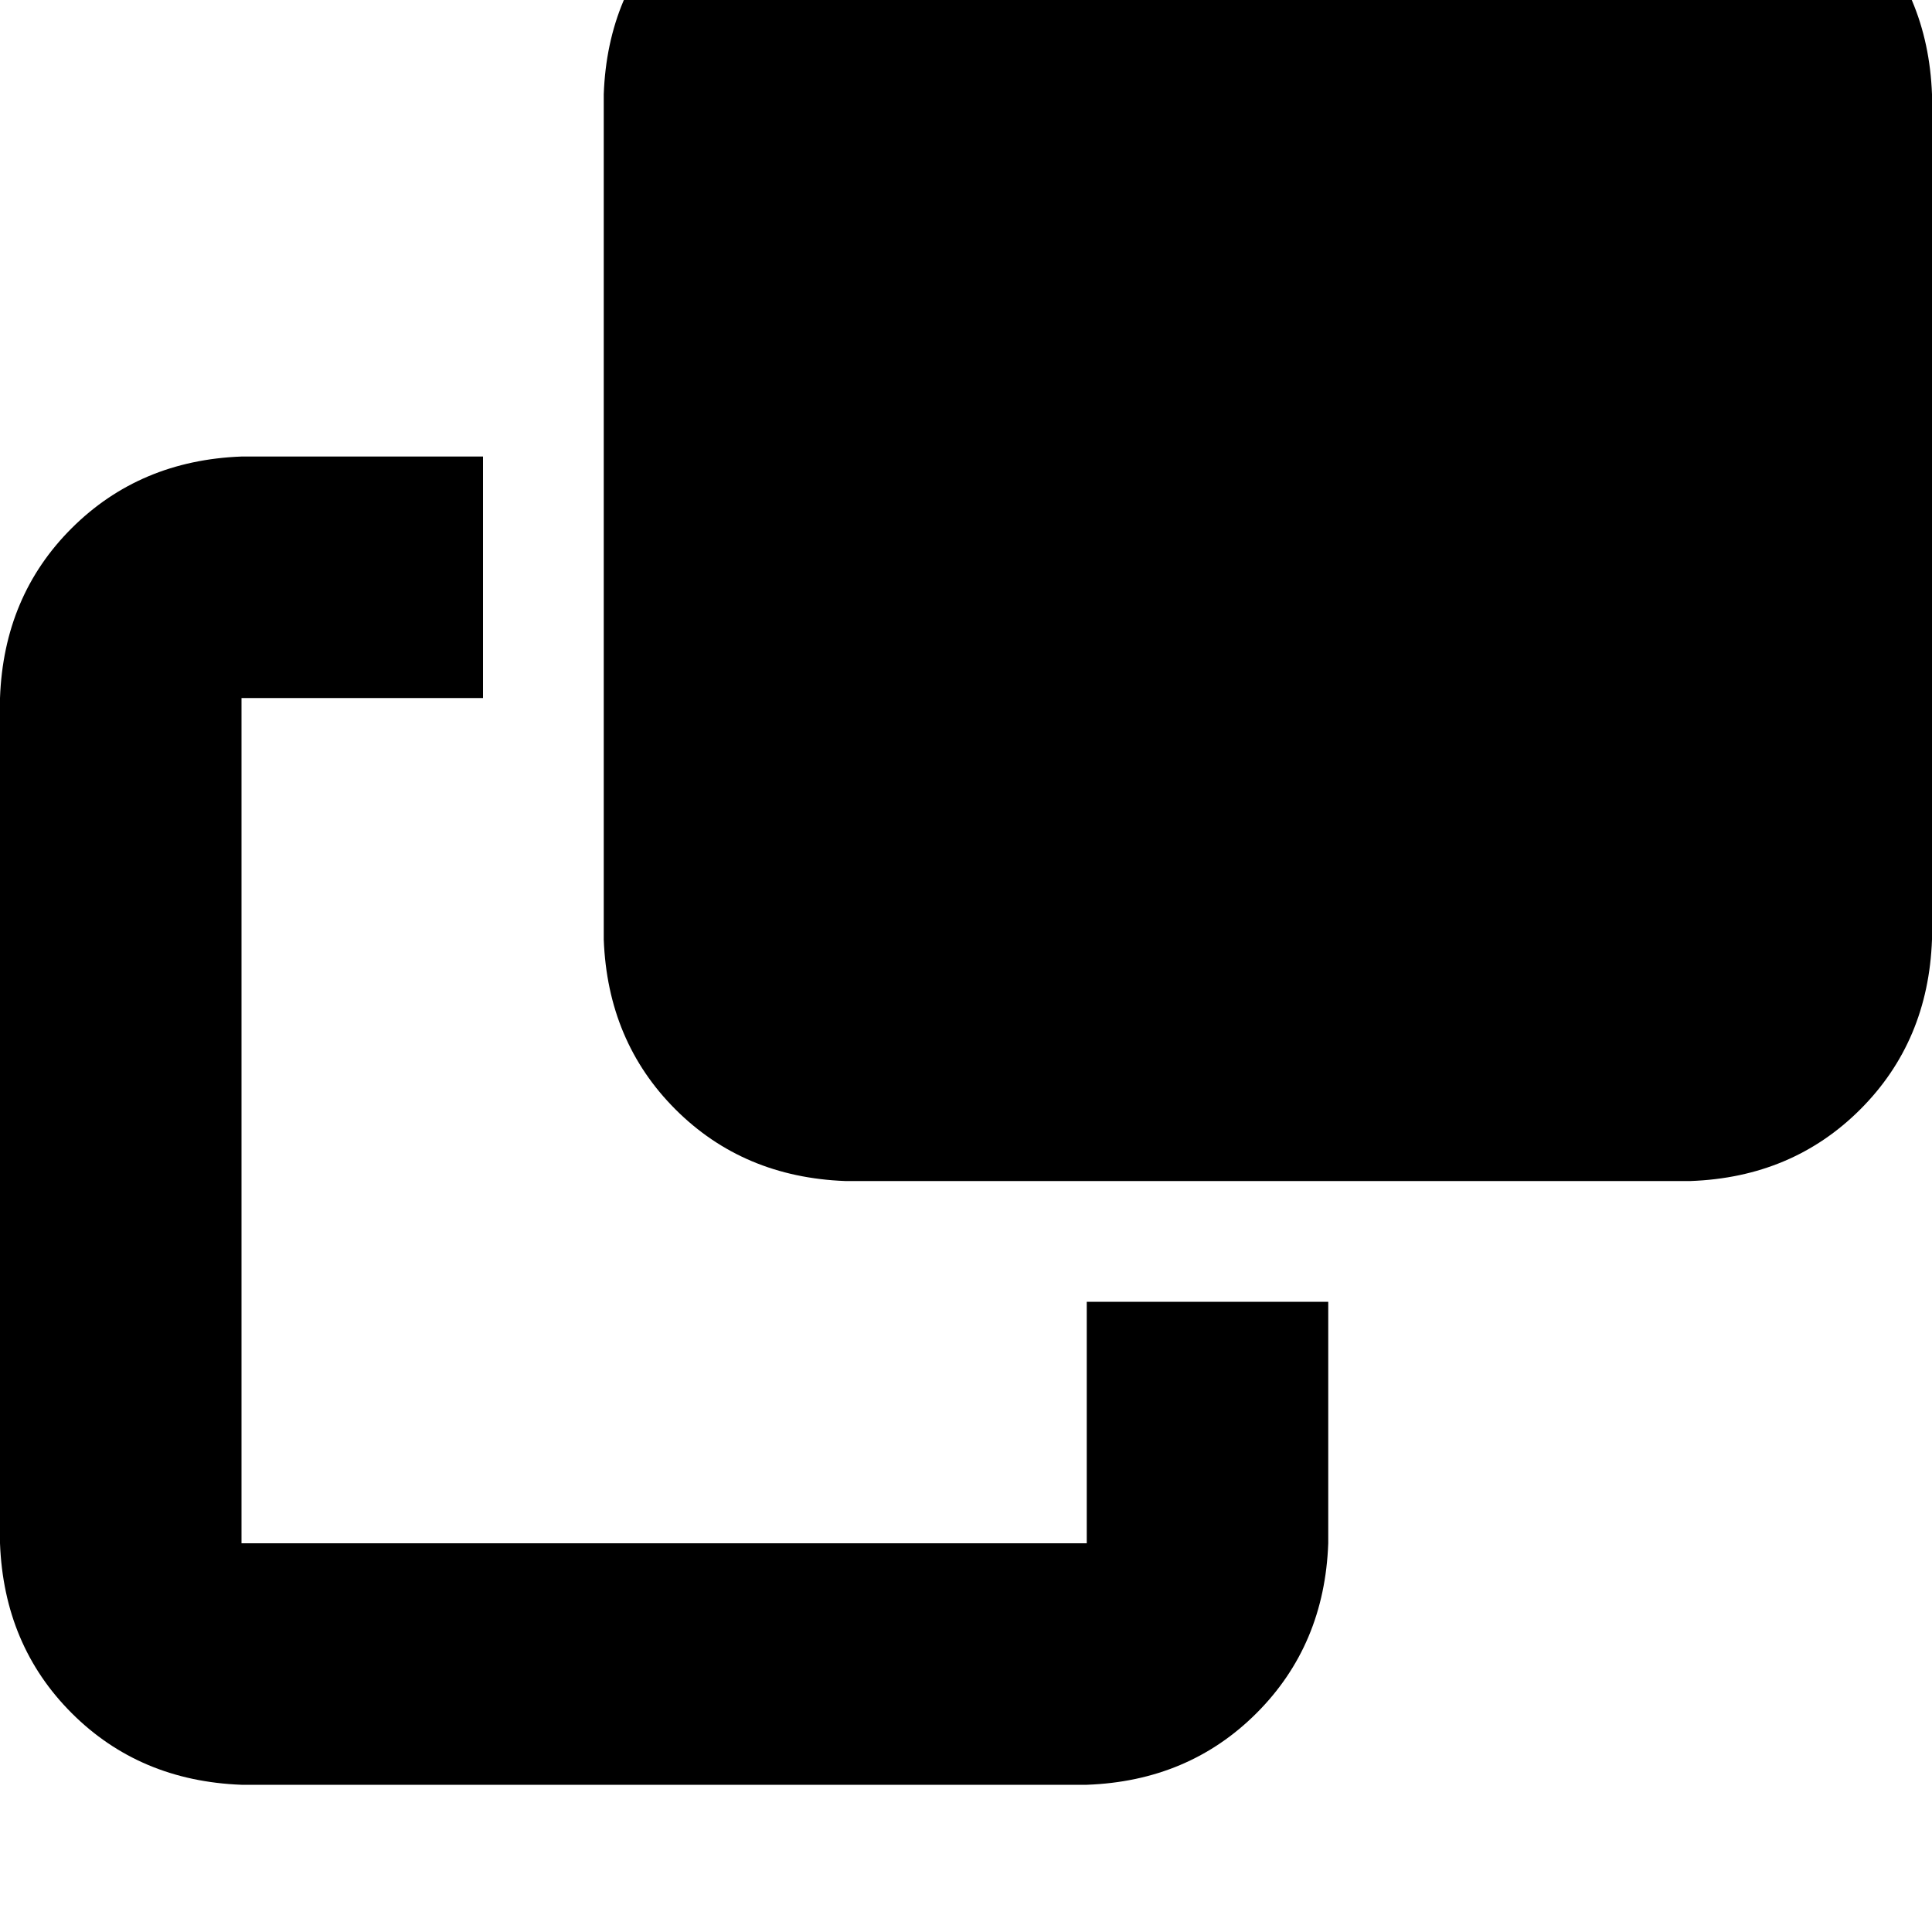 <svg height="1000" width="1000" xmlns="http://www.w3.org/2000/svg"><path d="M562.5 798.8H125h437.5H125V361.3h125v-125H125q-52.7 2 -87.9 37.1T0 361.3v437.5q2 52.8 37.1 87.9t87.9 37.1h437.5q52.7 -1.9 87.9 -37.1t37.1 -87.9v-125h-125v125zm-125 -187.5H875 437.5 875q52.7 -1.9 87.9 -37.1t37.1 -87.9V48.8q-2 -52.7 -37.1 -87.9T875 -76.2H437.5q-52.7 2 -87.9 37.1t-37.1 87.9v437.5q2 52.8 37.1 87.9t87.9 37.1z"/></svg>